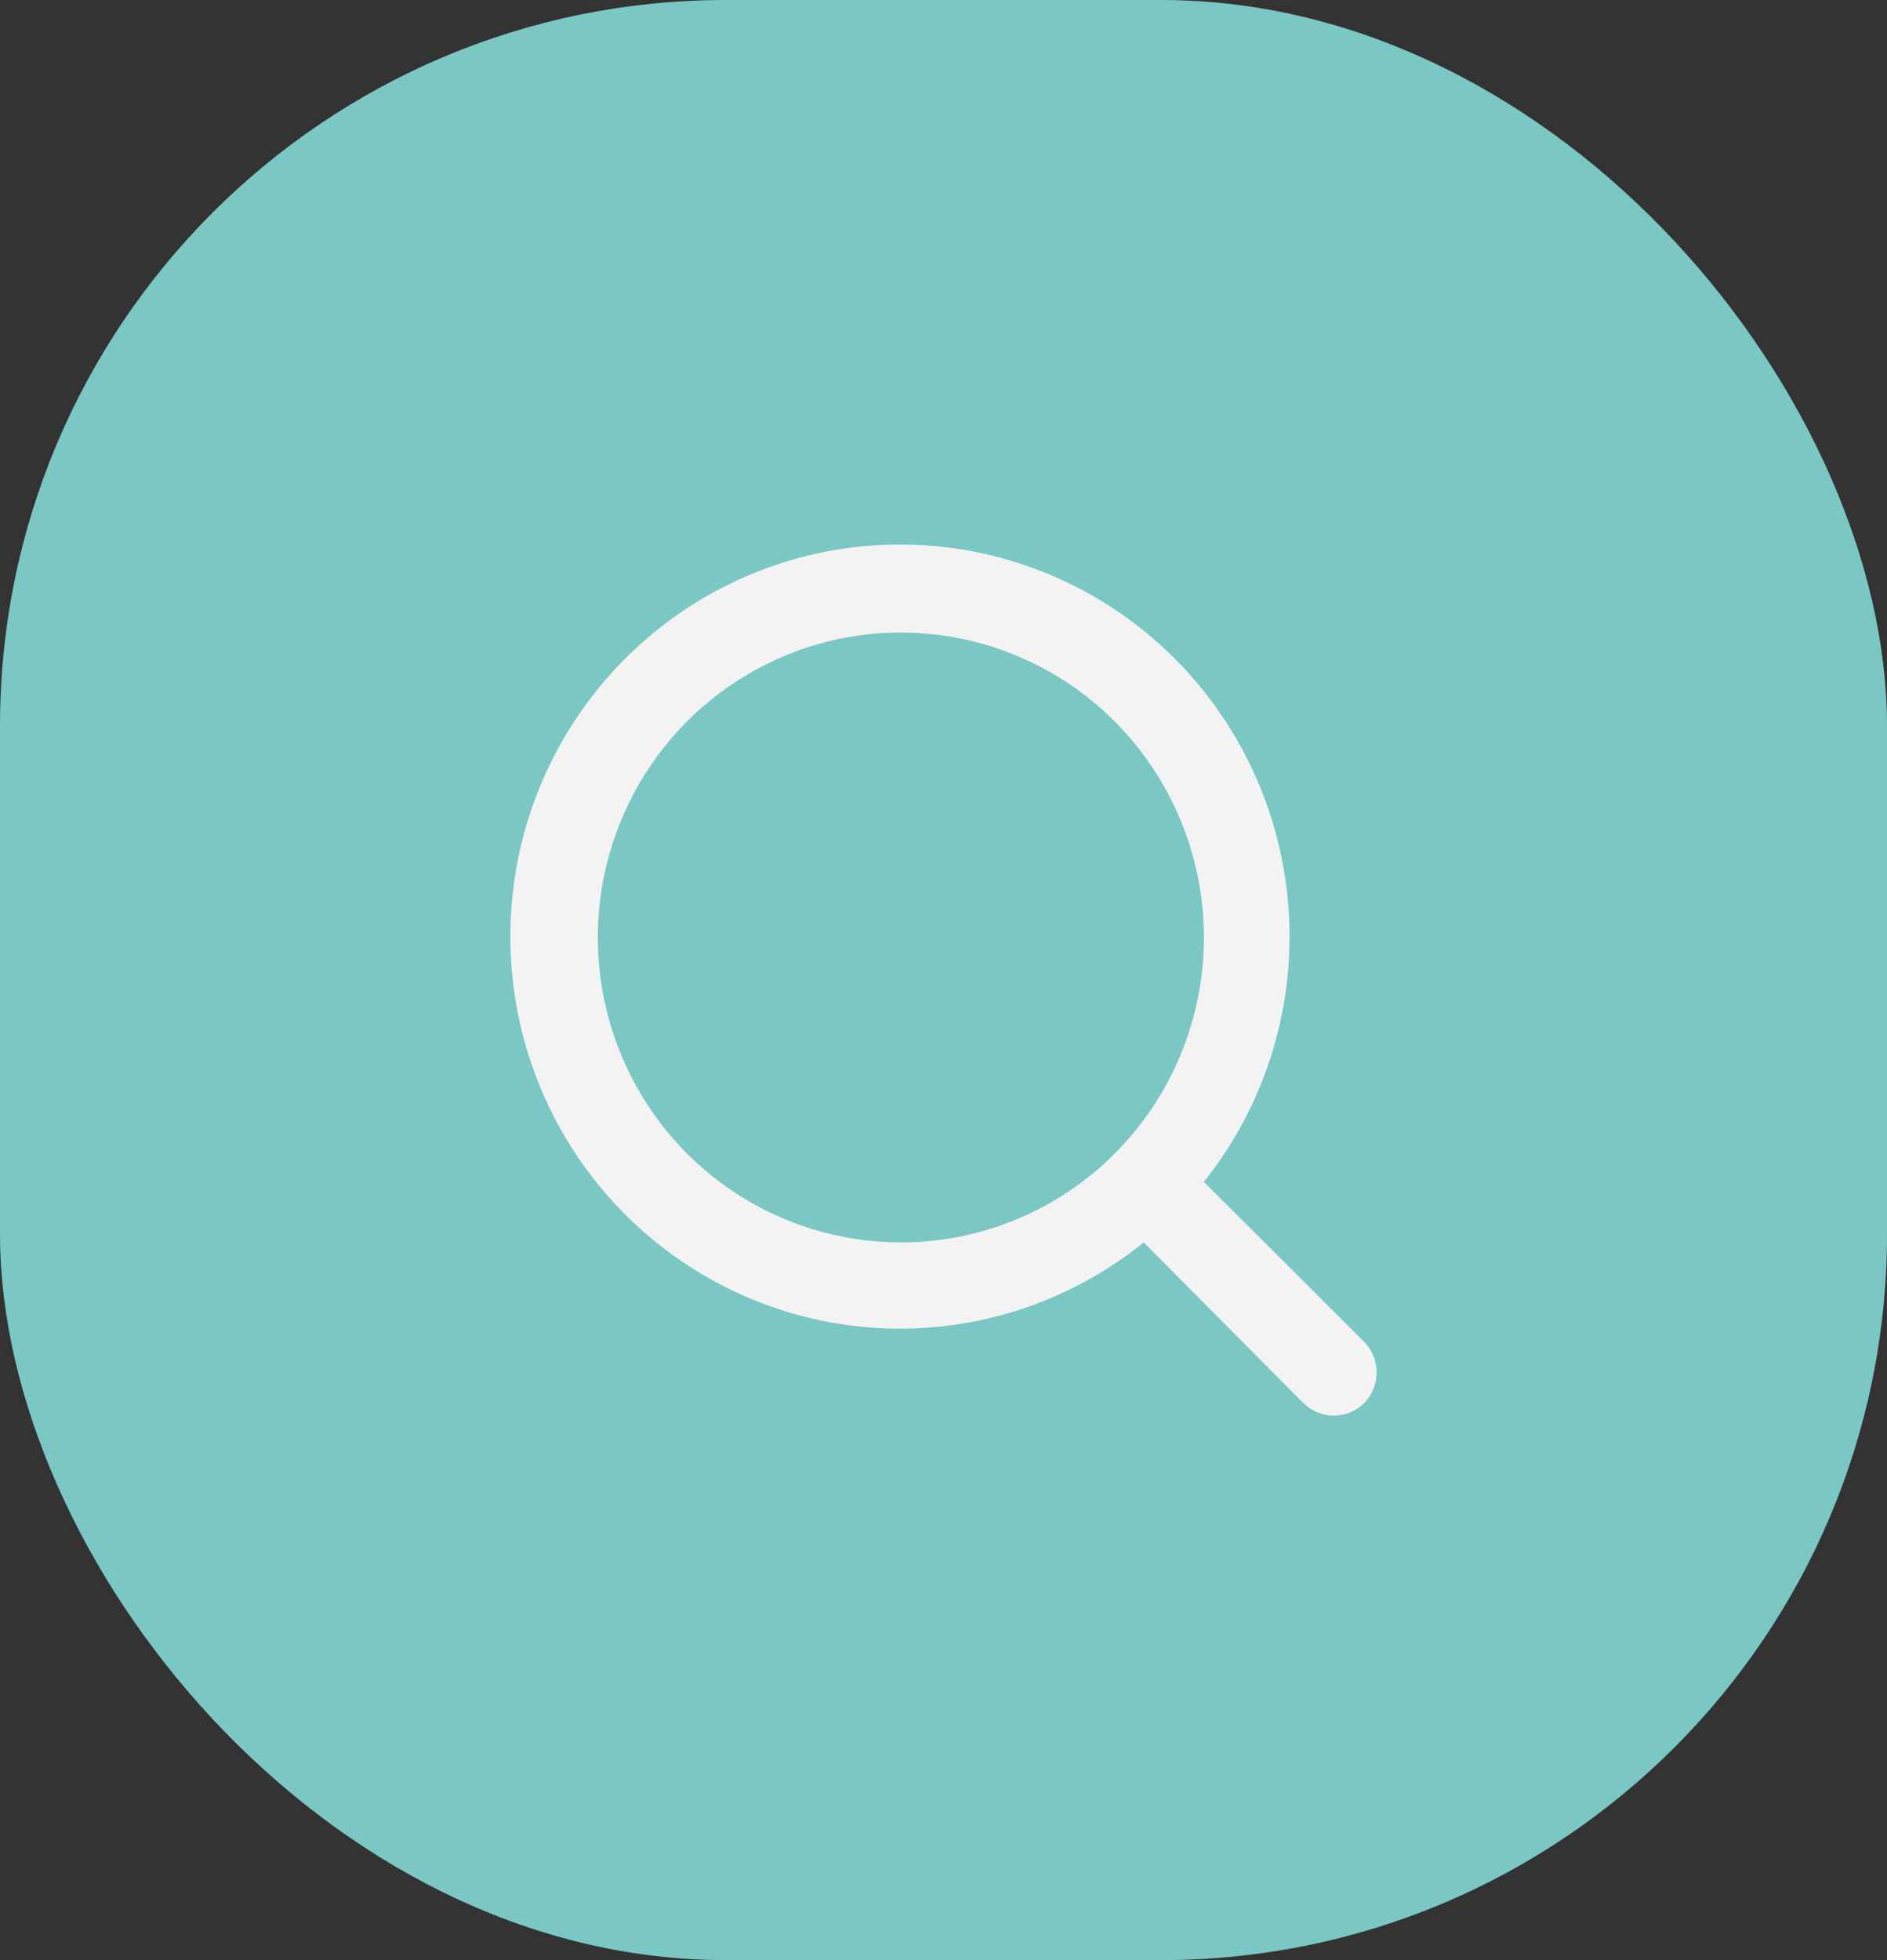 <svg width="26" height="27" viewBox="0 0 26 27" fill="none" xmlns="http://www.w3.org/2000/svg">
<rect x="0" y="0" width="26" height="27" fill="#333333" stroke="none"/>
<g clip-path="url(#clip0_921_517)">
<rect width="26" height="27" rx="10" fill="#7AC7C4"/>
<path d="M18.801 18.488L16.588 16.28C17.447 15.203 17.863 13.835 17.75 12.458C17.638 11.082 17.005 9.801 15.983 8.879C14.96 7.957 13.626 7.464 12.253 7.502C10.881 7.54 9.575 8.105 8.604 9.082C7.633 10.059 7.071 11.372 7.034 12.753C6.996 14.134 7.486 15.477 8.402 16.505C9.319 17.534 10.592 18.17 11.96 18.284C13.328 18.397 14.688 17.978 15.759 17.114L17.954 19.323C18.009 19.379 18.075 19.423 18.148 19.454C18.22 19.484 18.298 19.5 18.377 19.5C18.456 19.5 18.534 19.484 18.607 19.454C18.679 19.423 18.745 19.379 18.801 19.323C18.908 19.211 18.968 19.061 18.968 18.905C18.968 18.75 18.908 18.6 18.801 18.488ZM12.412 17.114C11.587 17.114 10.78 16.868 10.093 16.406C9.406 15.945 8.871 15.289 8.555 14.521C8.239 13.753 8.156 12.909 8.317 12.094C8.479 11.279 8.876 10.531 9.46 9.943C10.044 9.356 10.788 8.956 11.598 8.793C12.408 8.631 13.247 8.715 14.01 9.033C14.773 9.35 15.425 9.889 15.884 10.58C16.343 11.271 16.588 12.083 16.588 12.913C16.588 14.027 16.148 15.096 15.365 15.884C14.582 16.672 13.52 17.114 12.412 17.114Z" fill="#F3F3F3"/>
</g>
<defs>
<clipPath id="clip0_921_517">
<rect width="26" height="27" rx="10" fill="white"/>
</clipPath>
</defs>
</svg>
